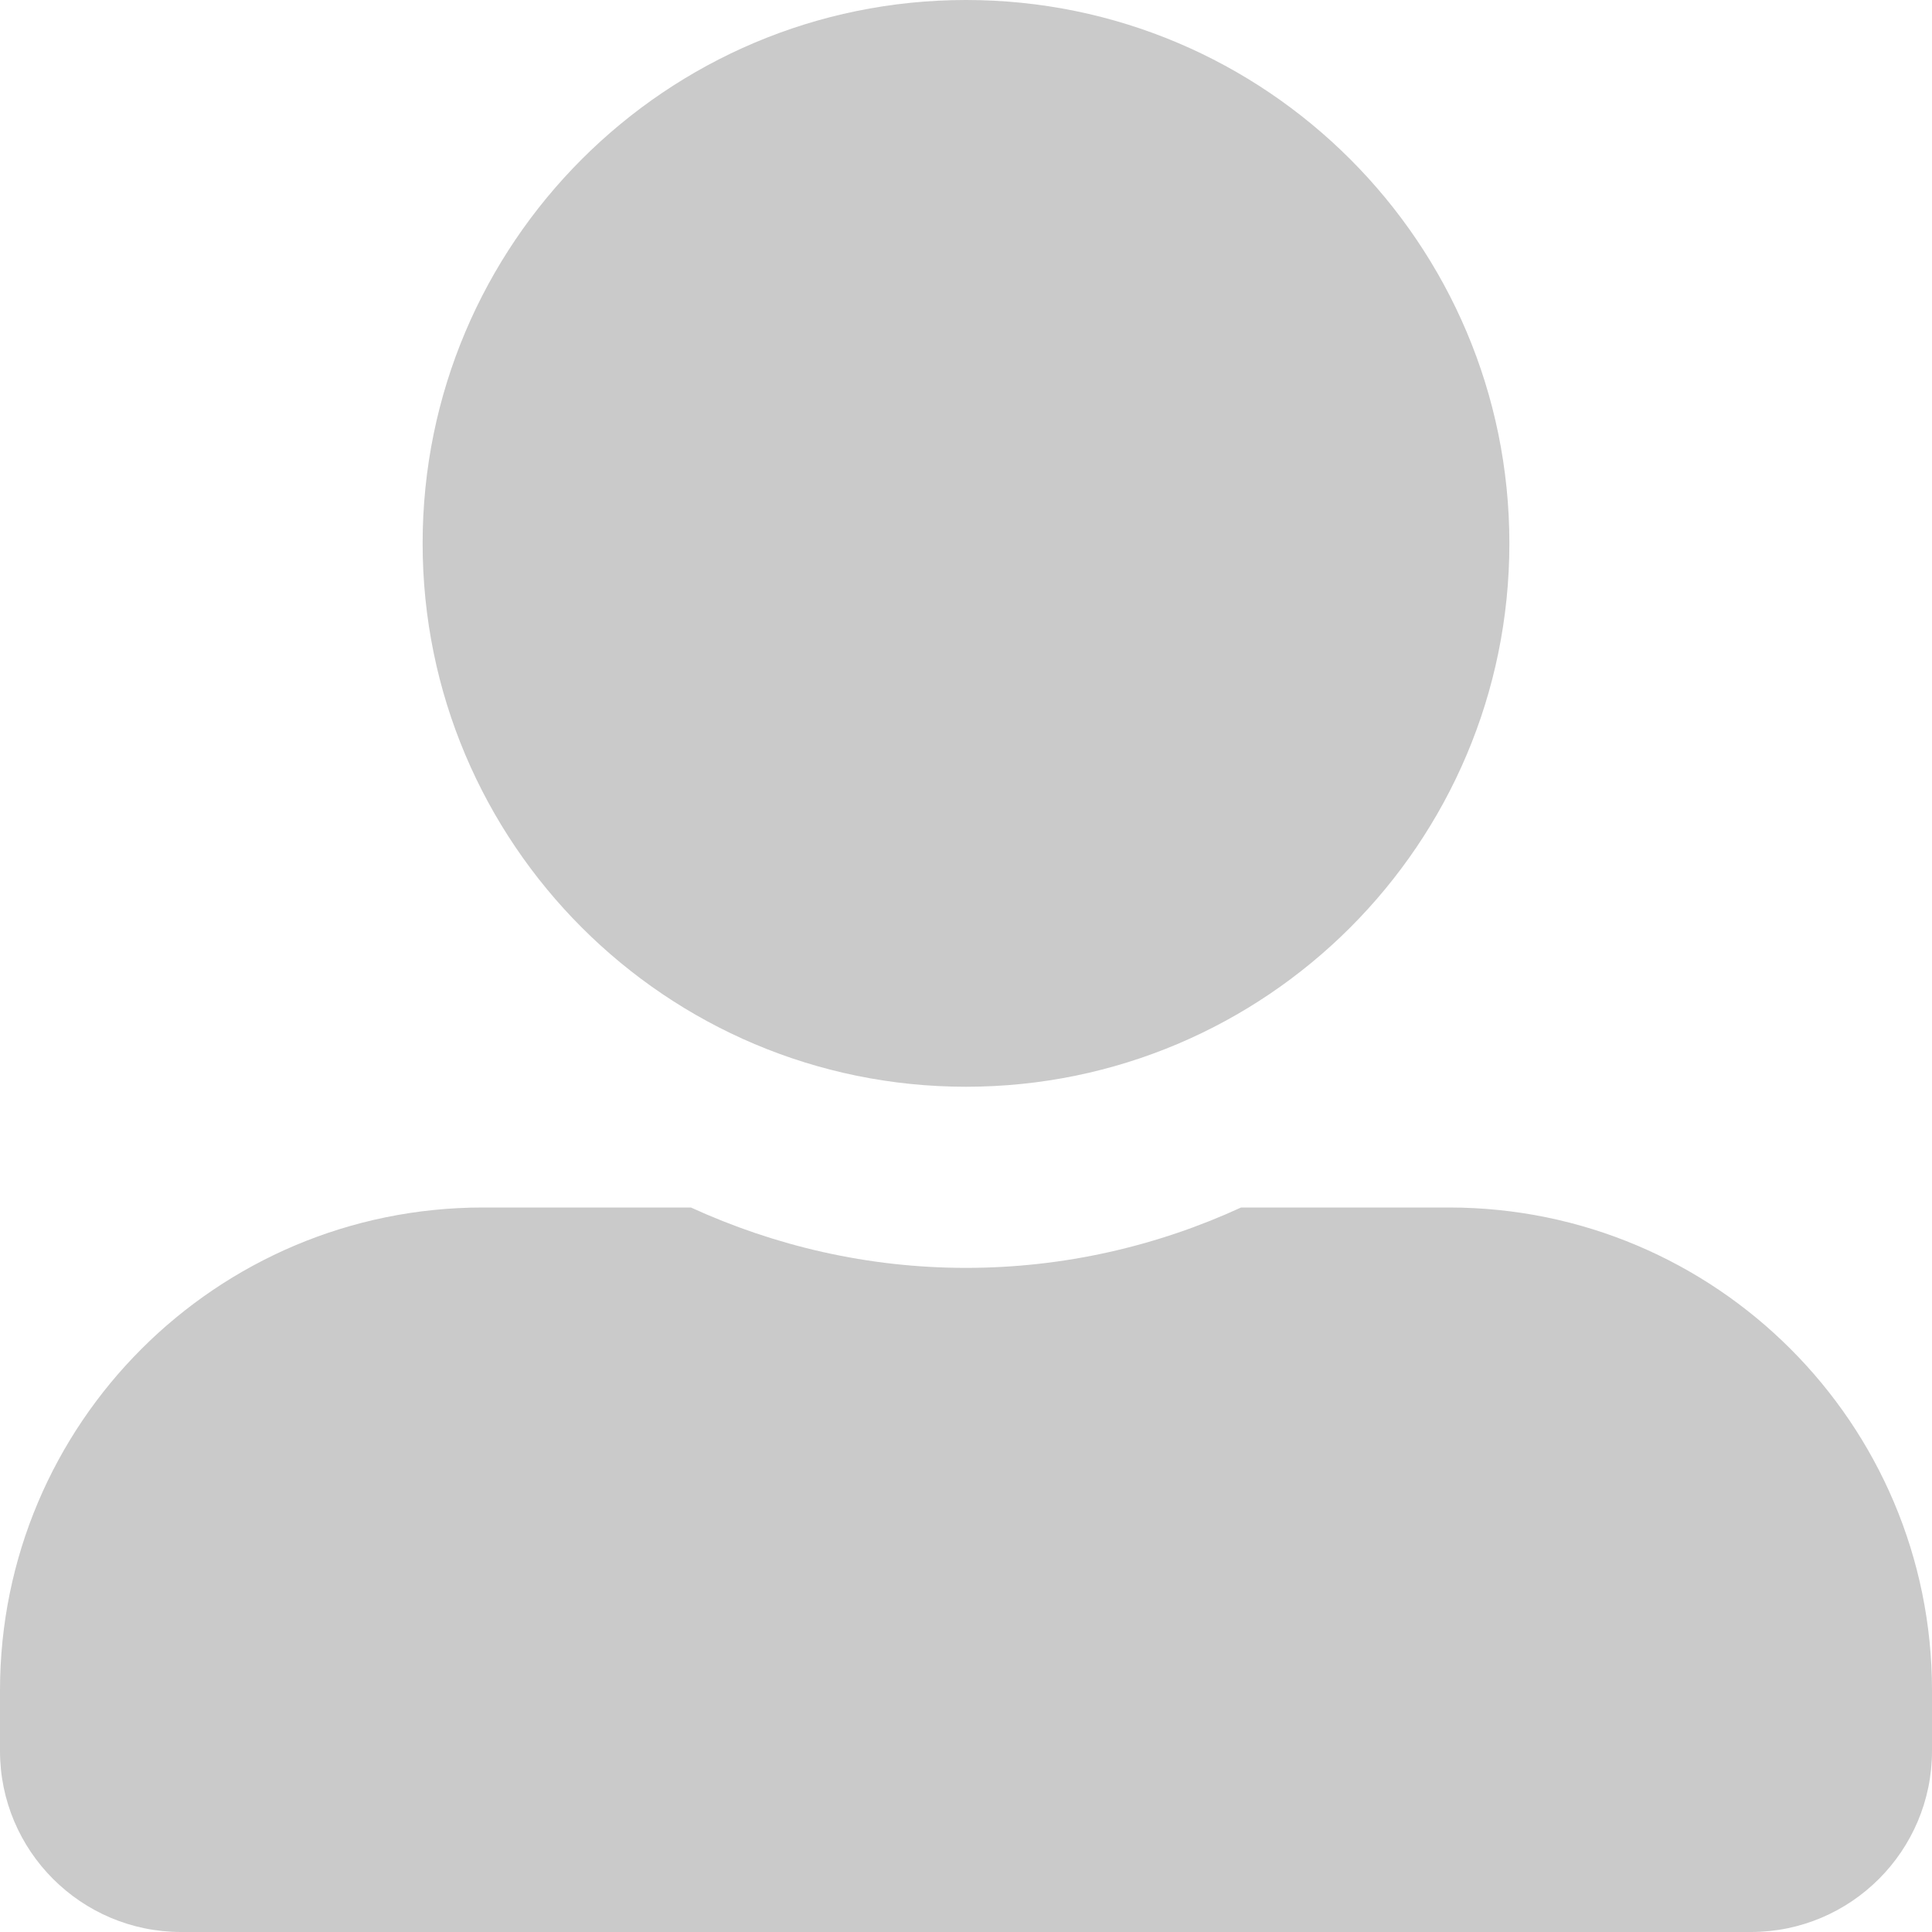 <svg width="200" height="200" fill="#CACACA" viewBox="0 0 200 200" xmlns="http://www.w3.org/2000/svg">
<path d="M100 112.5C131.055 112.5 156.25 87.305 156.25 56.25C156.25 25.195 131.055 0 100 0C68.945 0 43.75 25.195 43.75 56.25C43.75 87.305 68.945 112.5 100 112.5ZM150 125H128.477C119.805 128.984 110.156 131.25 100 131.25C89.844 131.25 80.234 128.984 71.523 125H50C22.383 125 0 147.383 0 175V181.25C0 191.602 8.398 200 18.75 200H181.25C191.602 200 200 191.602 200 181.25V175C200 147.383 177.617 125 150 125Z"/>
</svg>
